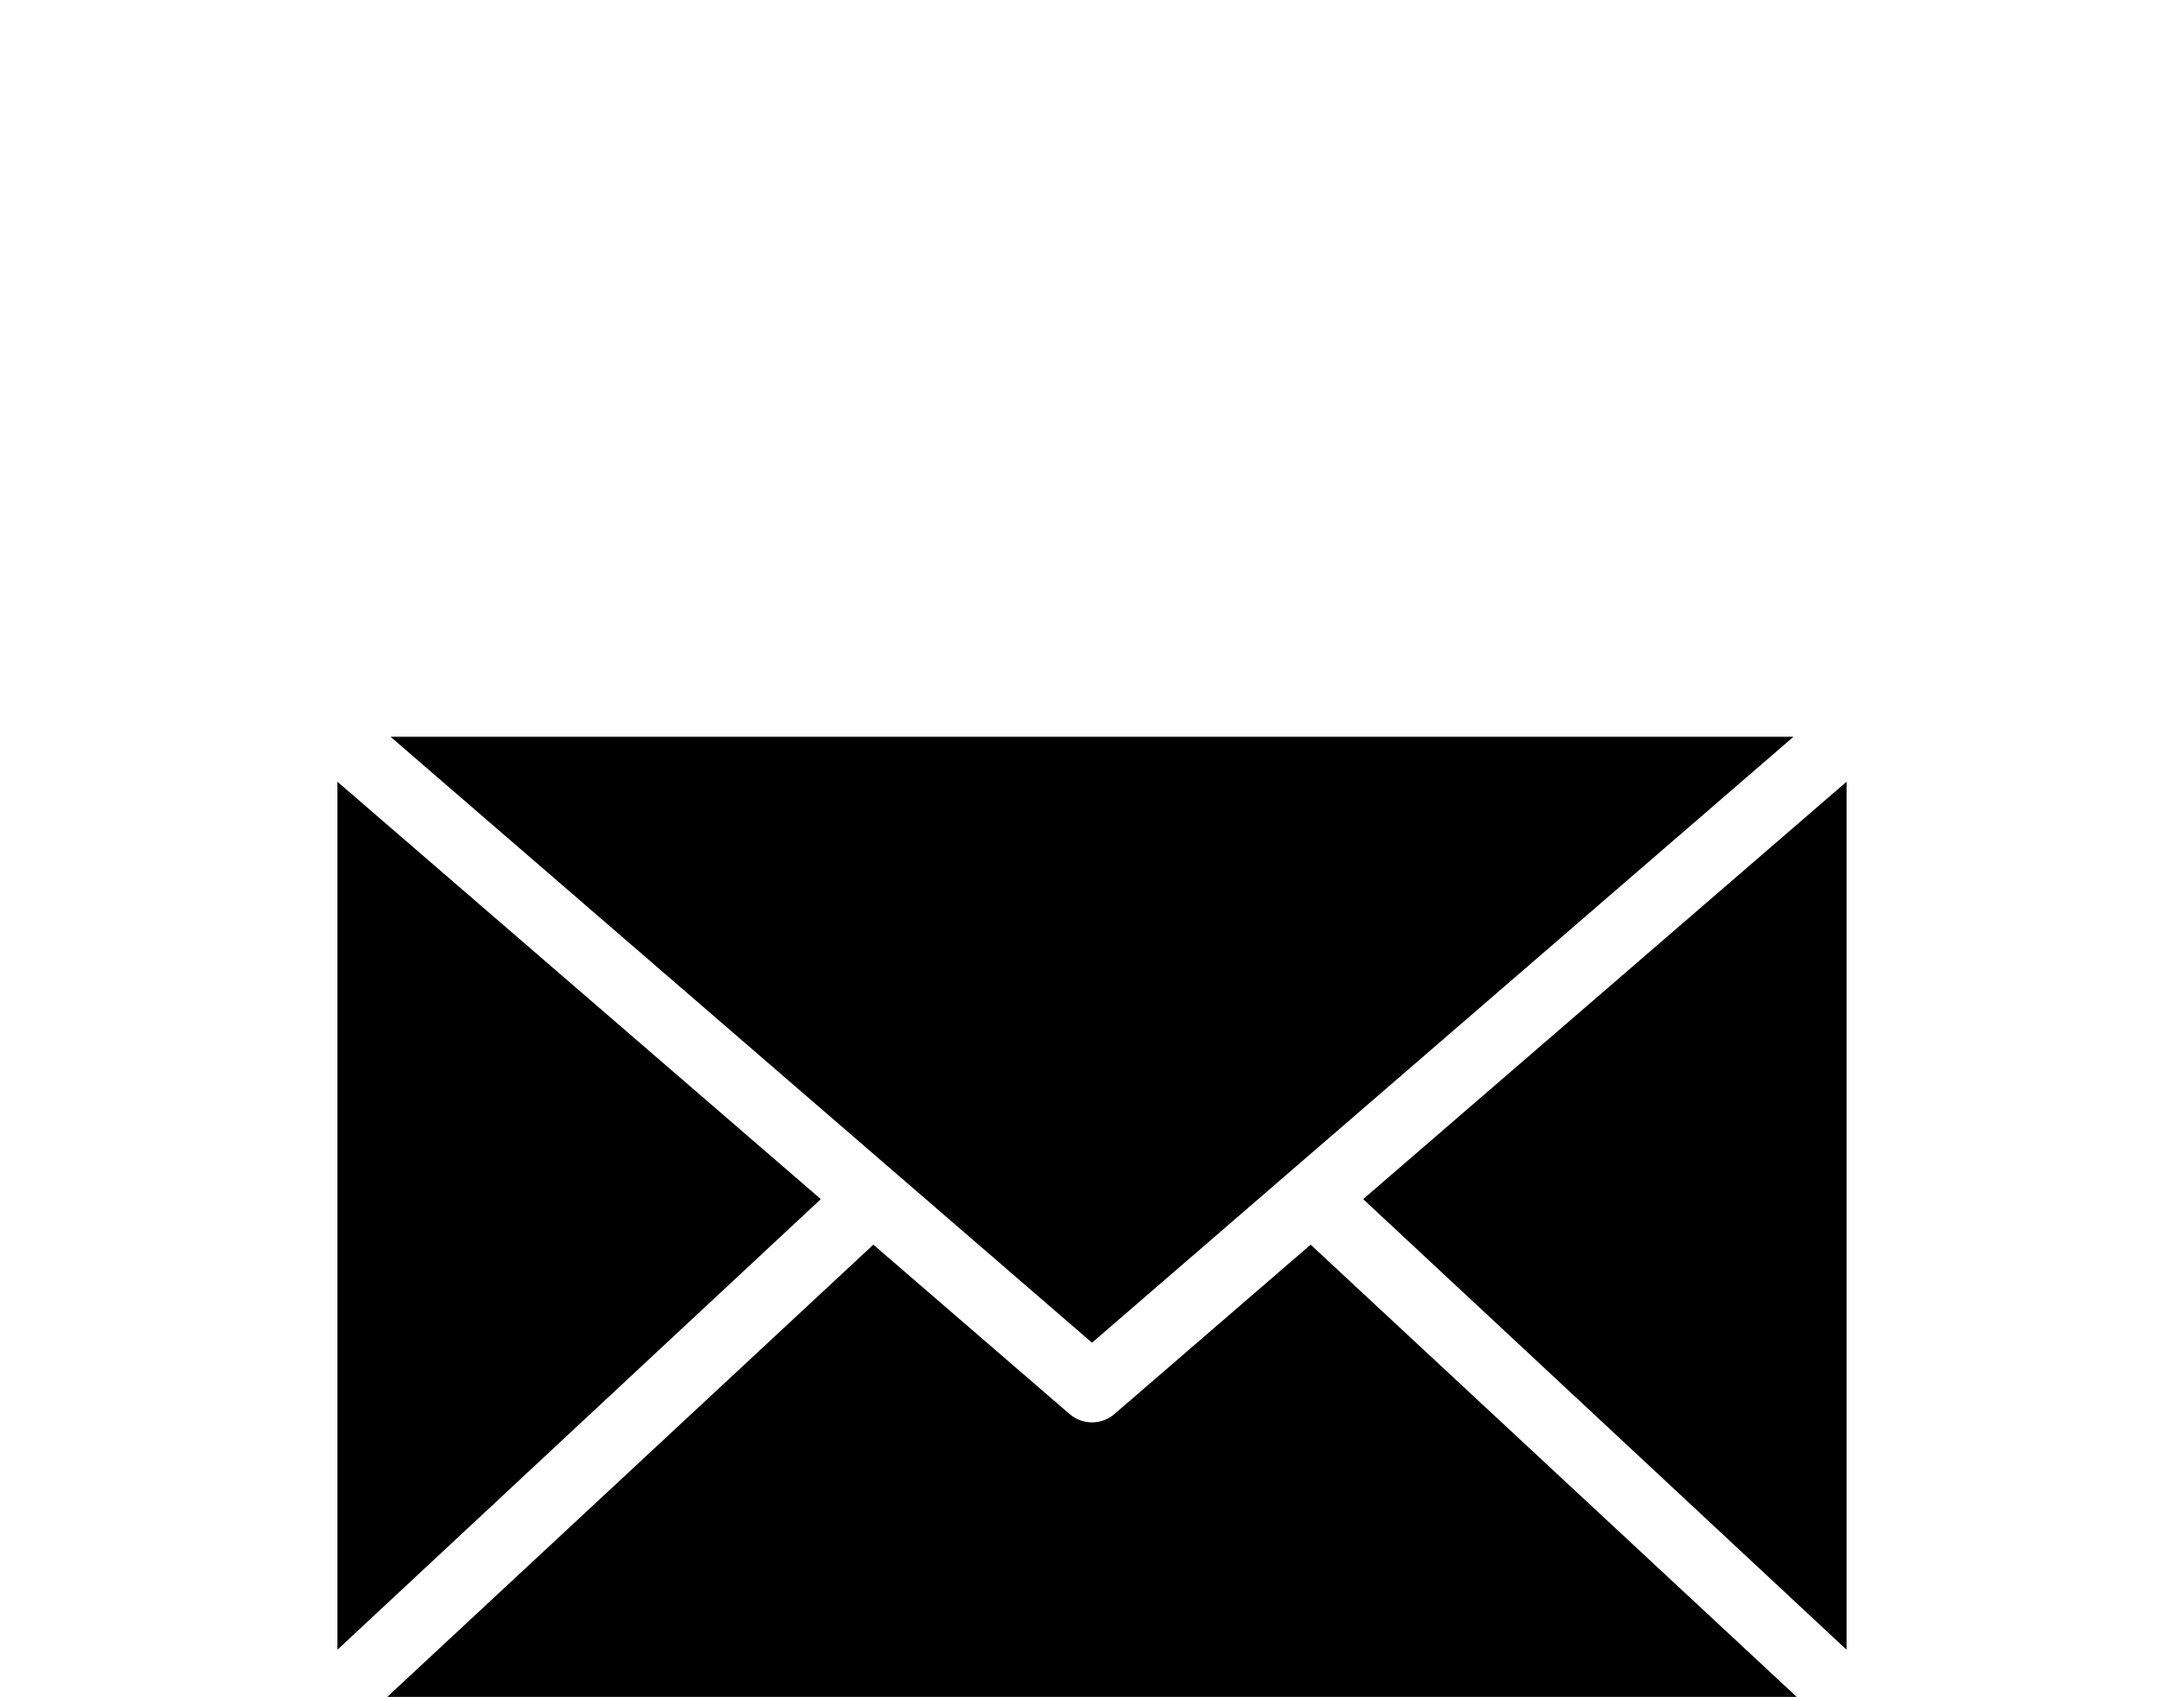 <?xml version="1.0" encoding="utf-8"?>
<!-- Generator: Adobe Illustrator 16.0.0, SVG Export Plug-In . SVG Version: 6.00 Build 0)  -->
<!DOCTYPE svg PUBLIC "-//W3C//DTD SVG 1.1//EN" "http://www.w3.org/Graphics/SVG/1.1/DTD/svg11.dtd">
<svg version="1.1"
	 id="Layer_1" xmlns:rdf="http://www.w3.org/1999/02/22-rdf-syntax-ns#" xmlns:sodipodi="http://sodipodi.sourceforge.net/DTD/sodipodi-0.dtd" xmlns:inkscape="http://www.inkscape.org/namespaces/inkscape" xmlns:svg="http://www.w3.org/2000/svg" xmlns:cc="http://creativecommons.org/ns#" xmlns:dc="http://purl.org/dc/elements/1.1/"
	 xmlns="http://www.w3.org/2000/svg" xmlns:xlink="http://www.w3.org/1999/xlink" x="0px" y="0px" width="1280px" height="994.74px"
	 viewBox="0 0 1280 994.74" enable-background="new 0 0 1280 994.74" xml:space="preserve">
<g transform="translate(0,-952.362)">
	<path d="M228.855,1384.251L640,1739.489l411.146-355.239L228.855,1384.251L228.855,1384.251z M197.759,1410.634v508.828
		l283.311-264.149L197.759,1410.634z M1082.241,1410.634l-283.31,244.678l283.31,264.149V1410.634z M511.852,1682.01
		L226.97,1947.102h826.062L768.15,1682.011l-114.955,99.25c-7.565,6.578-18.819,6.578-26.387,0L511.852,1682.01L511.852,1682.01z"/>
</g>
</svg>

